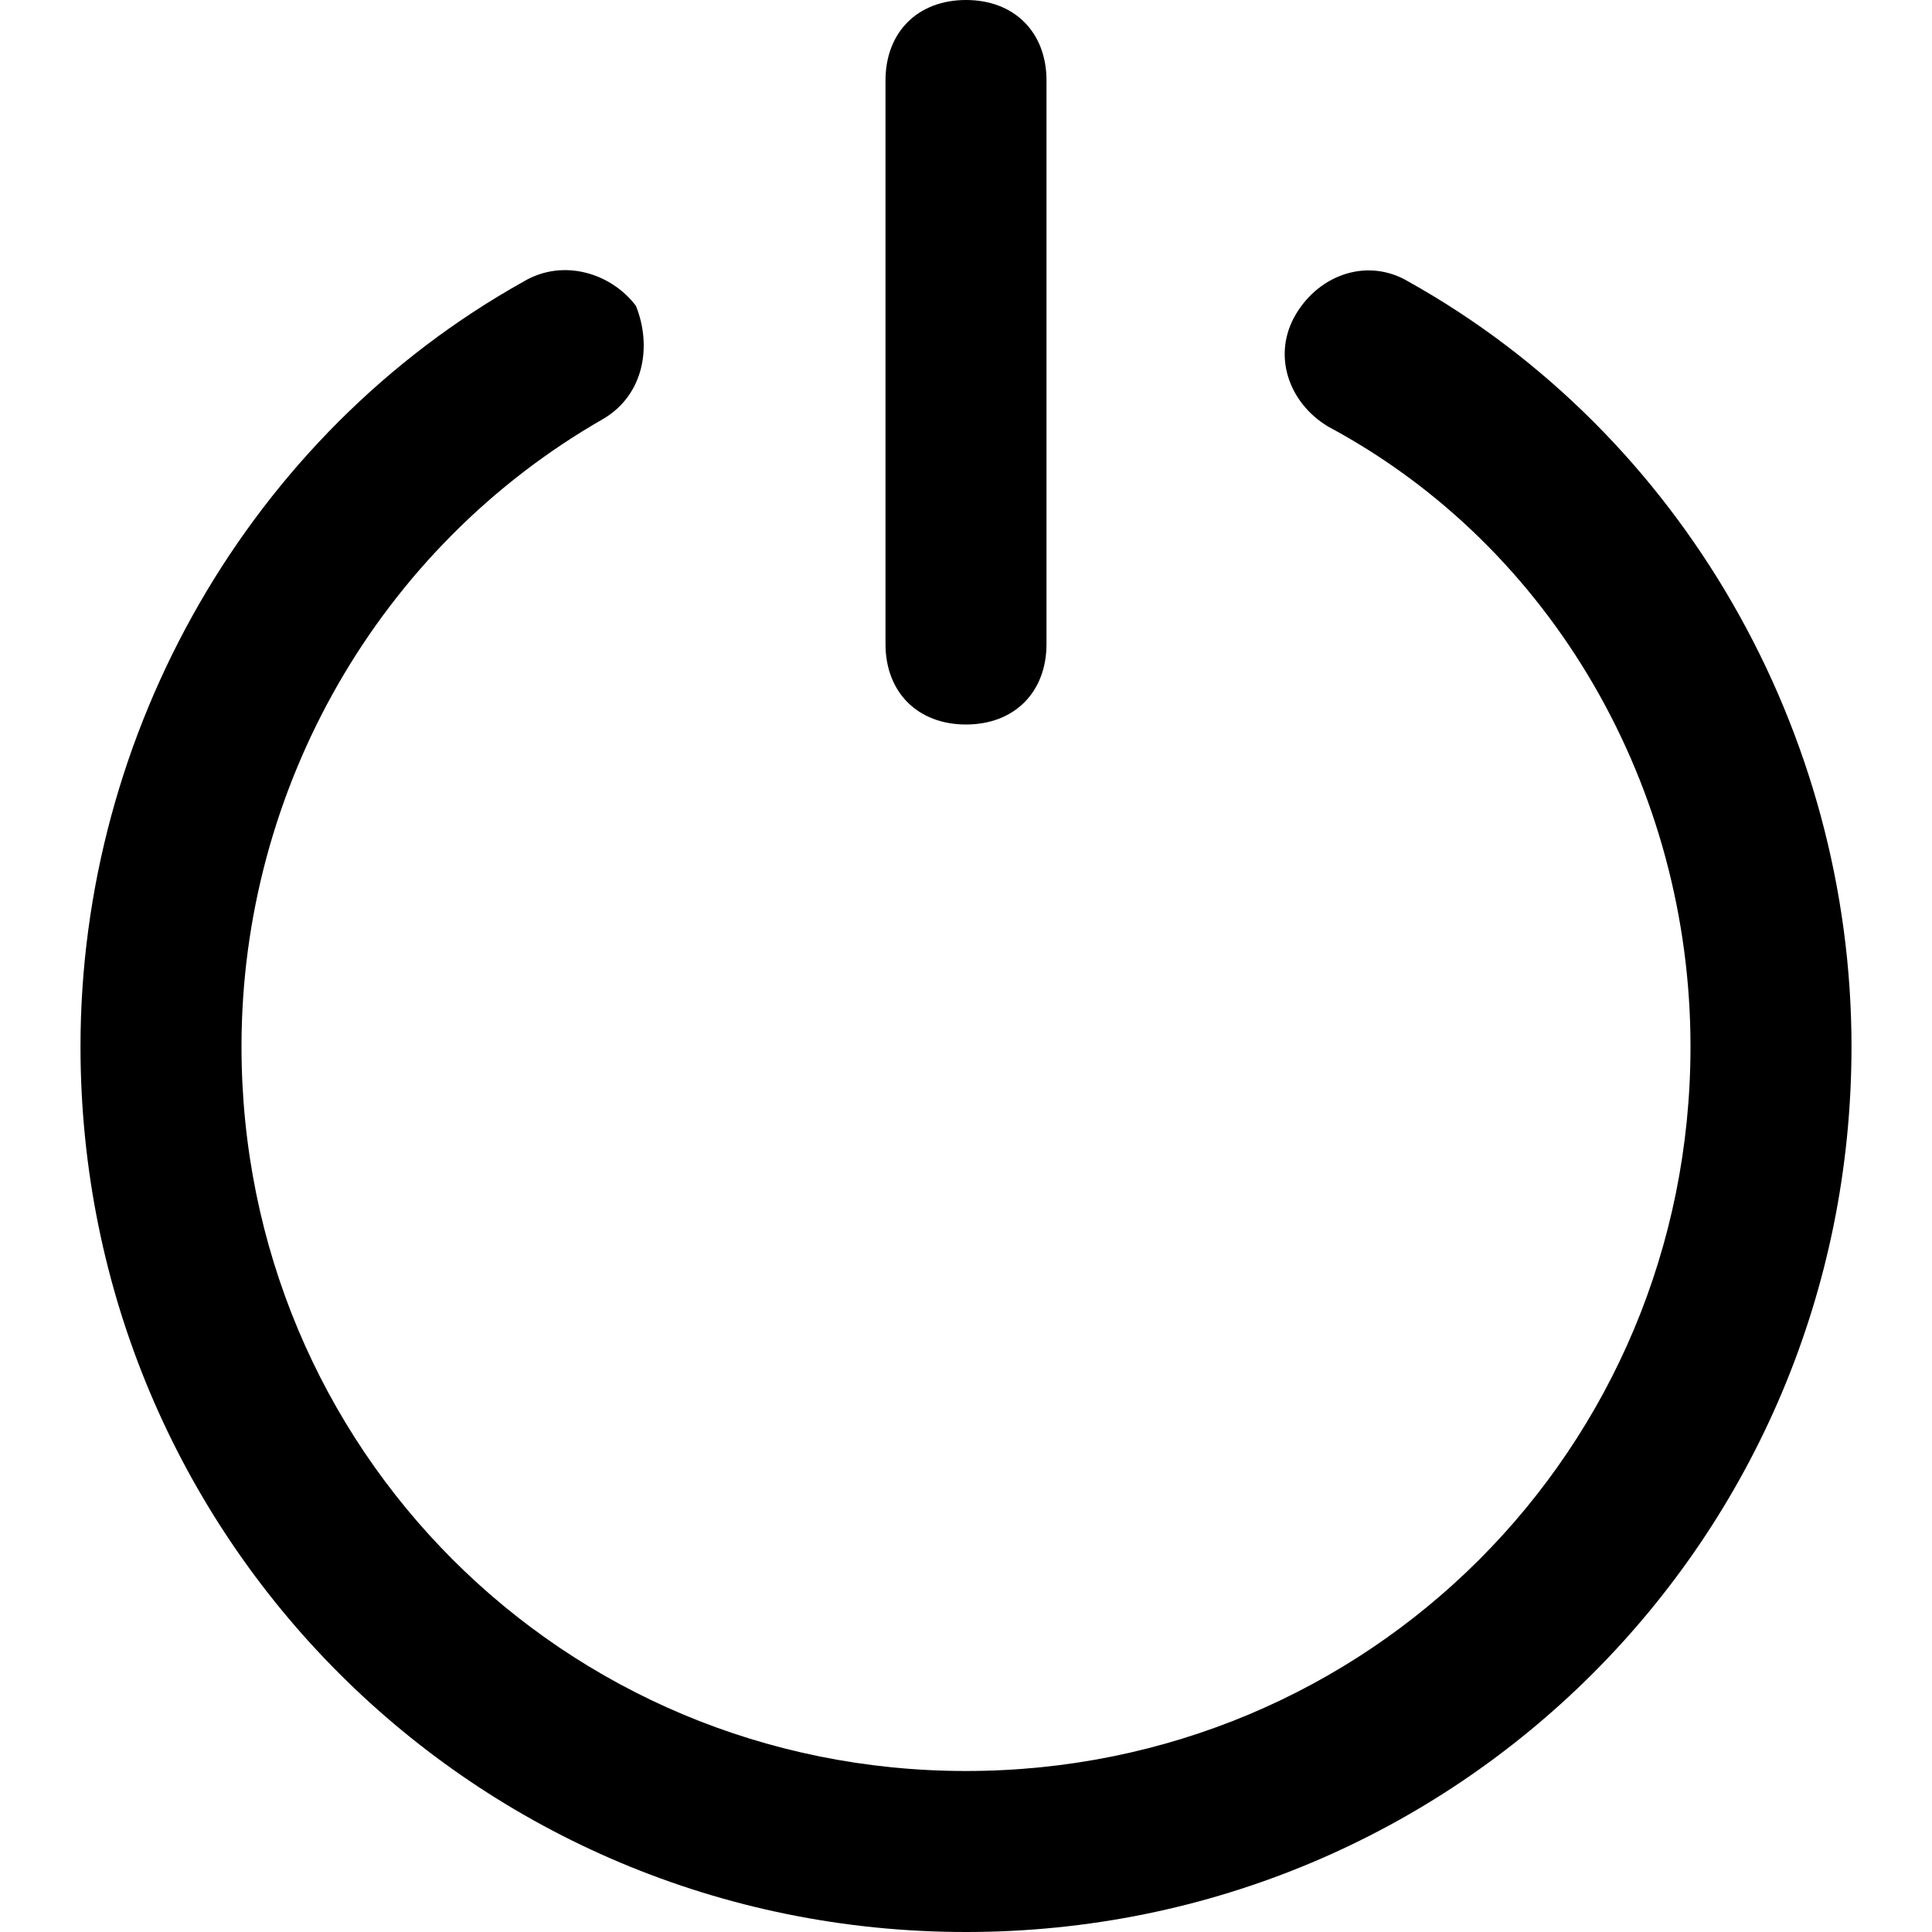 <?xml version="1.0" encoding="utf-8"?>
<!-- Generator: Adobe Illustrator 19.1.0, SVG Export Plug-In . SVG Version: 6.00 Build 0)  -->
<!DOCTYPE svg PUBLIC "-//W3C//DTD SVG 1.1//EN" "http://www.w3.org/Graphics/SVG/1.1/DTD/svg11.dtd">
<svg version="1.1" id="Layer_1" xmlns="http://www.w3.org/2000/svg" xmlns:xlink="http://www.w3.org/1999/xlink" x="0px" y="0px"
	 width="24px" height="24px" viewBox="0 0 24 24" enable-background="new 0 0 24 24" xml:space="preserve">
<path d="M7.5,5.2C8,4.9,8.1,4.3,7.9,3.8C7.6,3.4,7,3.2,6.5,3.5C3.1,5.4,1,9.1,1,13c0,6.1,4.9,11,11,11s11-4.9,11-11
	c0-3.9-2.1-7.6-5.5-9.5c-0.5-0.3-1.1-0.1-1.4,0.4c-0.3,0.5-0.1,1.1,0.4,1.4C19.3,6.8,21,9.8,21,13c0,5-4,9-9,9s-9-4-9-9
	C3,9.8,4.7,6.8,7.5,5.2z"/>
<path d="M13,8V1c0-0.6-0.4-1-1-1s-1,0.4-1,1v7c0,0.6,0.4,1,1,1S13,8.6,13,8z"/>
</svg>

